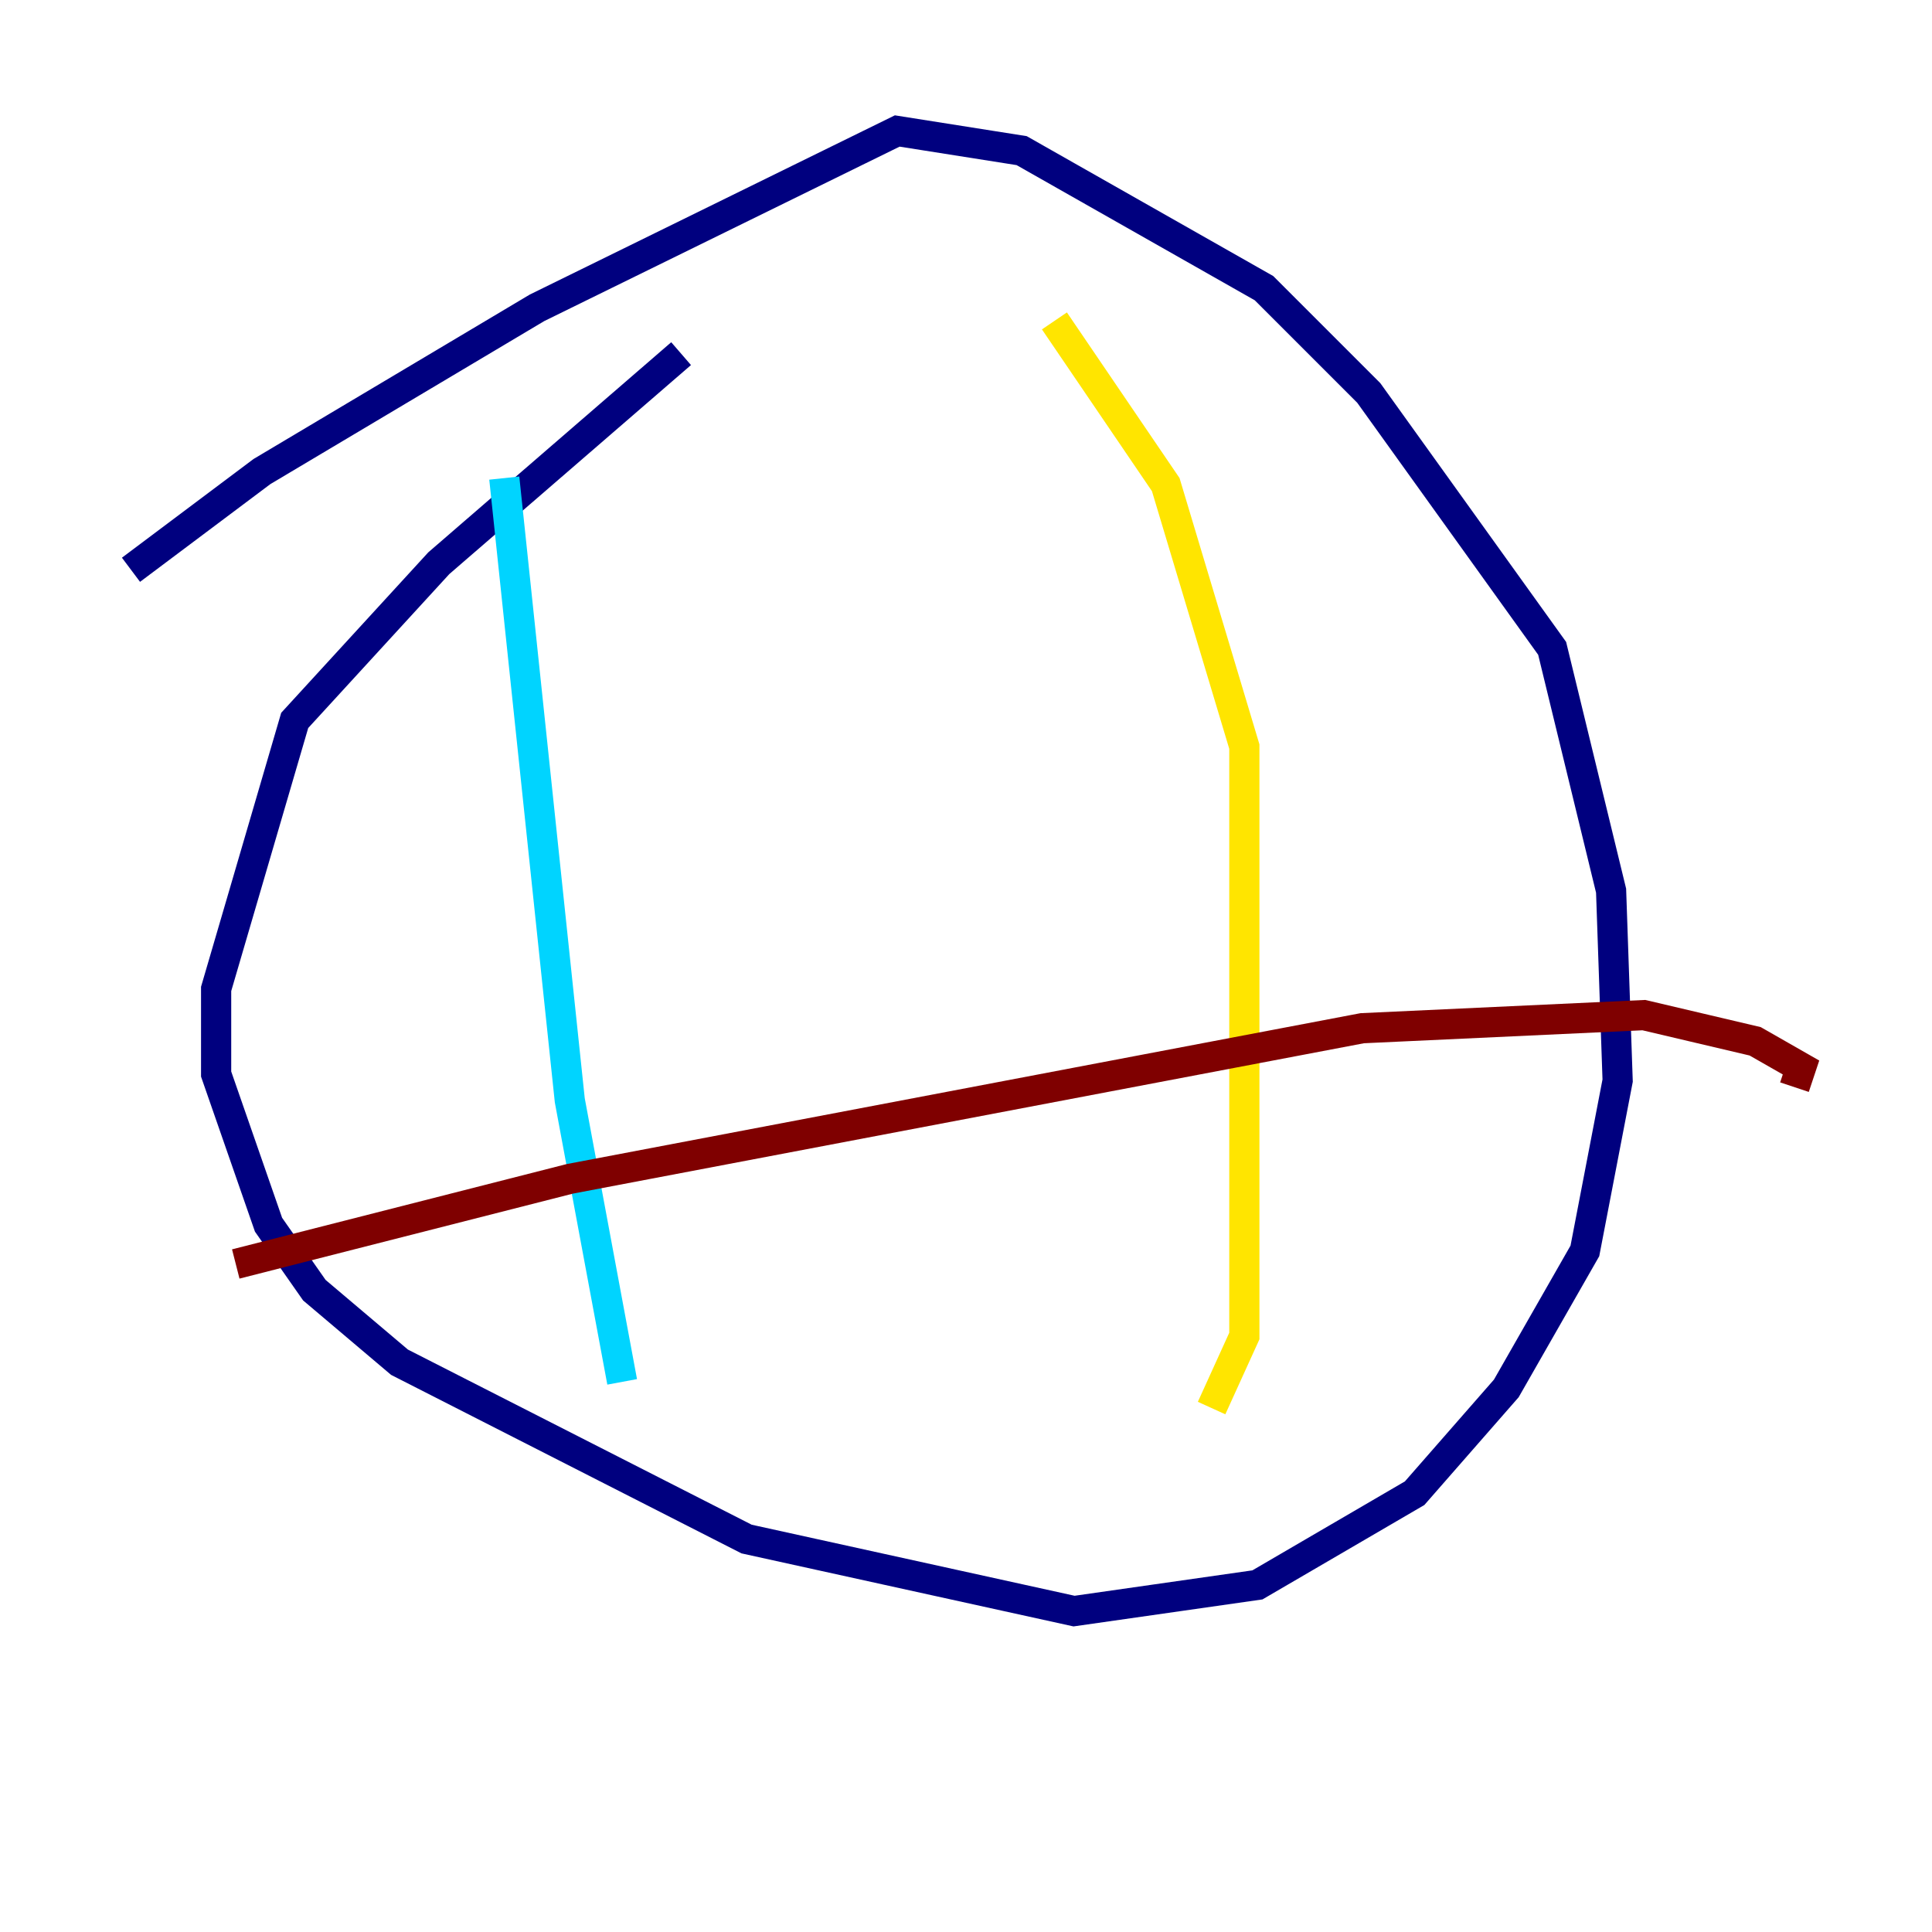 <?xml version="1.0" encoding="utf-8" ?>
<svg baseProfile="tiny" height="128" version="1.2" viewBox="0,0,128,128" width="128" xmlns="http://www.w3.org/2000/svg" xmlns:ev="http://www.w3.org/2001/xml-events" xmlns:xlink="http://www.w3.org/1999/xlink"><defs /><polyline fill="none" points="45.125,23.43 29.071,37.315 19.525,47.729 14.319,65.519 14.319,71.159 17.79,81.139 20.827,85.478 26.468,90.251 49.464,101.966 71.159,106.739 83.308,105.003 93.722,98.929 99.797,91.986 105.003,82.875 107.173,71.593 106.739,59.01 102.834,42.956 90.685,26.034 83.742,19.091 67.688,9.98 59.444,8.678 35.58,20.393 17.356,31.241 8.678,37.749" stroke="#00007f" stroke-width="2" /><polyline fill="none" points="33.41,31.675 37.749,72.895 41.22,91.552" stroke="#00d4ff" stroke-width="2" /><polyline fill="none" points="69.858,21.261 77.234,32.108 82.441,49.464 82.441,88.515 80.271,93.288" stroke="#ffe500" stroke-width="2" /><polyline fill="none" points="15.62,83.742 37.749,78.102 90.251,68.122 108.909,67.254 116.285,68.99 119.322,70.725 118.888,72.027" stroke="#7f0000" stroke-width="2" /></svg>